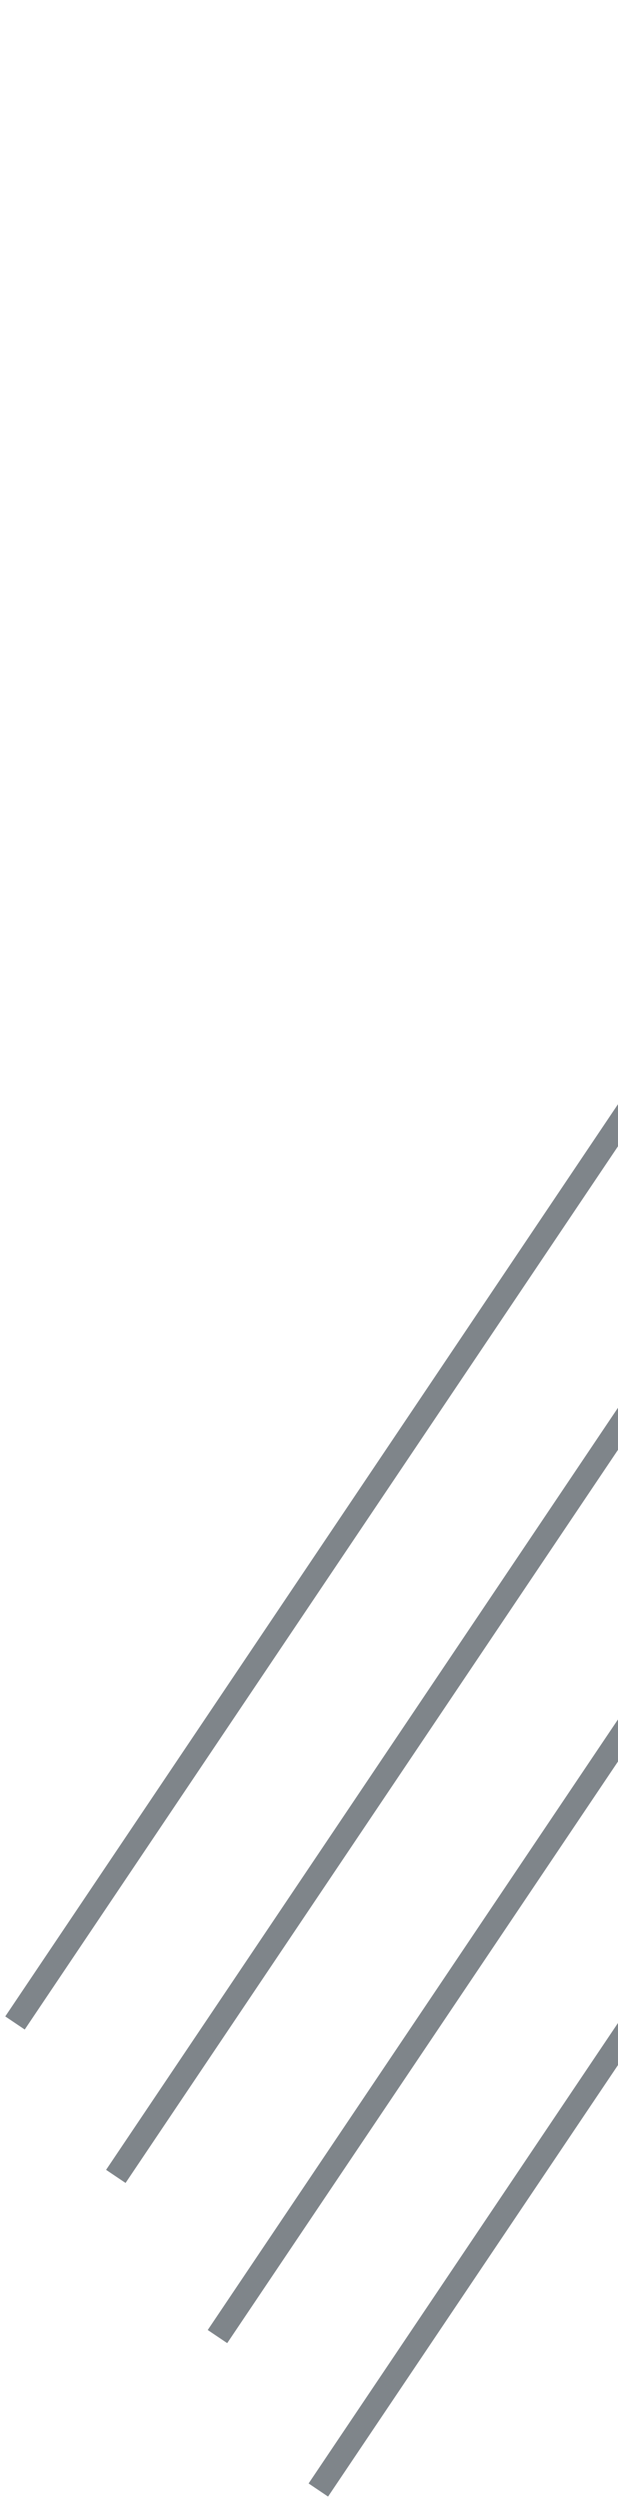 <svg width="77" height="311" viewBox="0 0 77 311" fill="none" xmlns="http://www.w3.org/2000/svg">
<path d="M206.58 59.097L38.45 308.929L40.875 310.562L209.006 60.73L206.58 59.097Z" fill="#7F858A"/>
<path d="M194.014 40.01L25.883 289.841L28.309 291.474L196.439 41.642L194.014 40.01Z" fill="#7F858A"/>
<path d="M181.318 20.056L13.218 269.918L15.644 271.55L183.744 21.688L181.318 20.056Z" fill="#7F858A"/>
<path d="M168.755 0.97L0.655 250.832L3.081 252.464L171.181 2.602L168.755 0.97Z" fill="#7F858A"/>
</svg>
